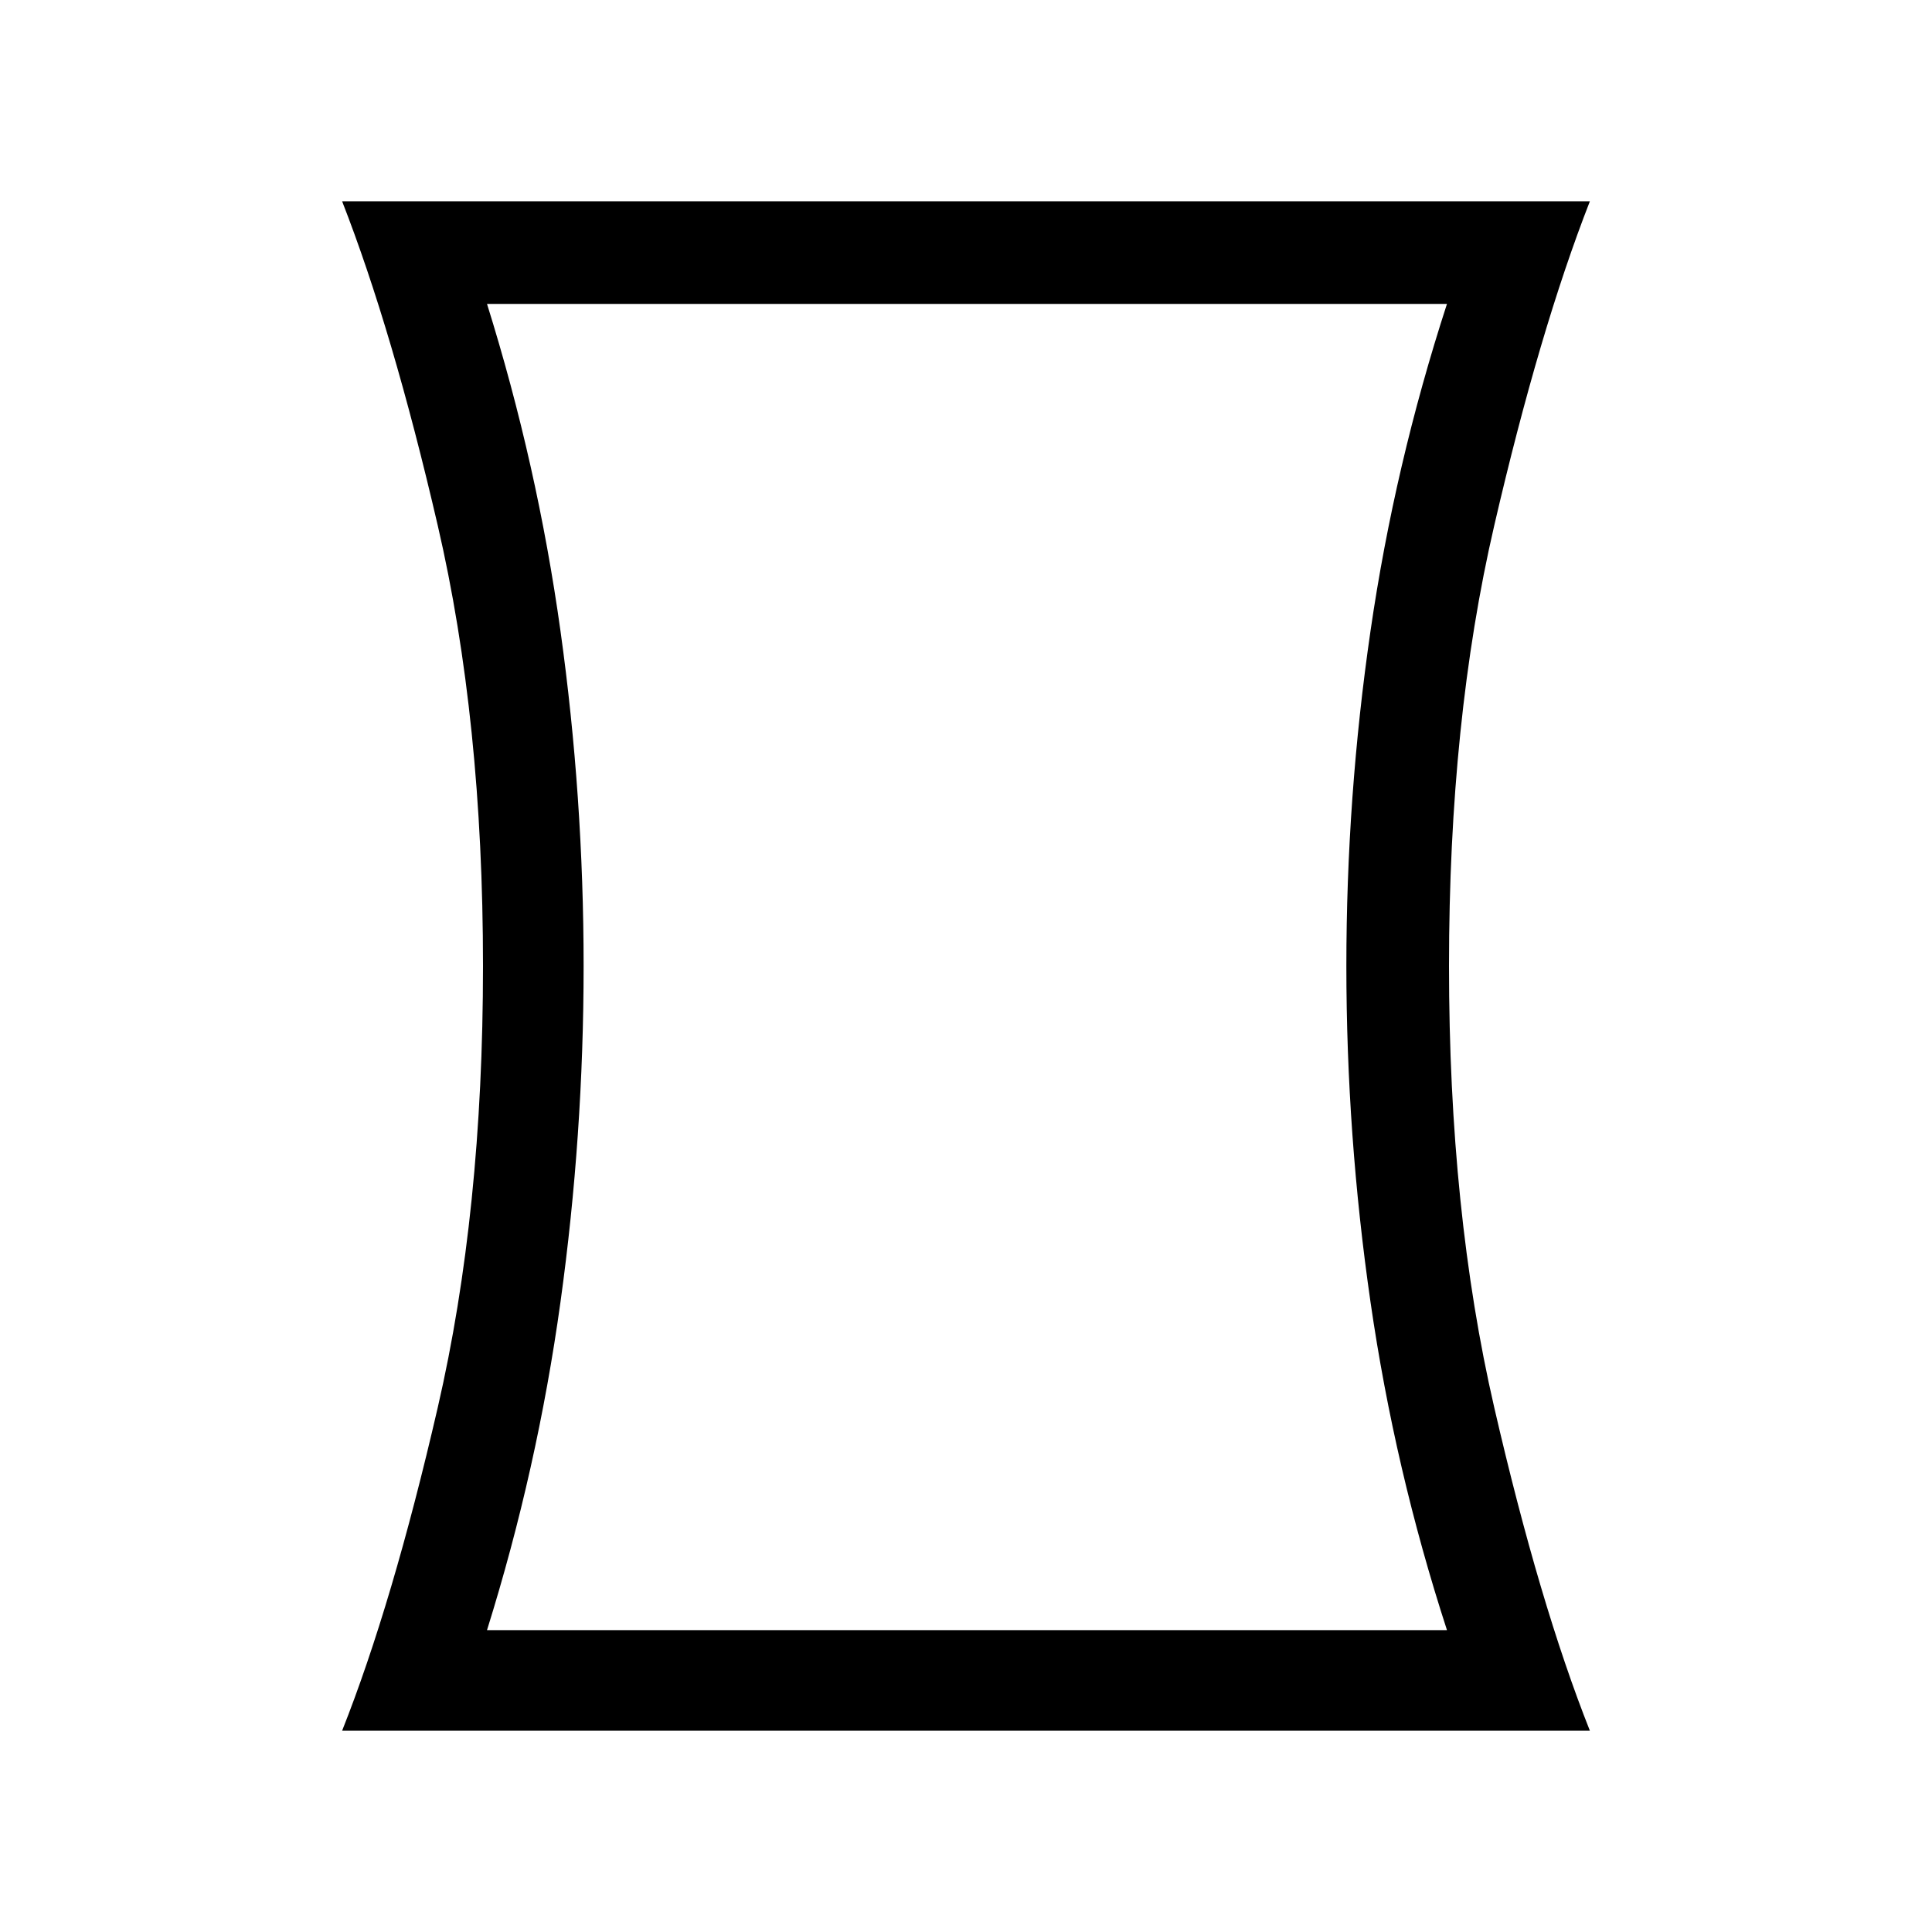 <svg xmlns="http://www.w3.org/2000/svg" viewBox="0 0 40 40"><path d="M7.083 35.833q1.042-2.625 1.979-6.687Q10 25.083 10 20q0-5.083-.938-9.125-.937-4.042-1.979-6.708h25.834q-1.042 2.666-1.979 6.708Q30 14.917 30 20t.938 9.146q.937 4.062 1.979 6.687Zm22.875-2.083q-1.083-3.333-1.583-6.792-.5-3.458-.5-6.958t.5-6.938q.5-3.437 1.583-6.77H10.083q1.042 3.333 1.521 6.77.479 3.438.479 6.938 0 3.5-.479 6.958-.479 3.459-1.521 6.792ZM20 20Z"/></svg>